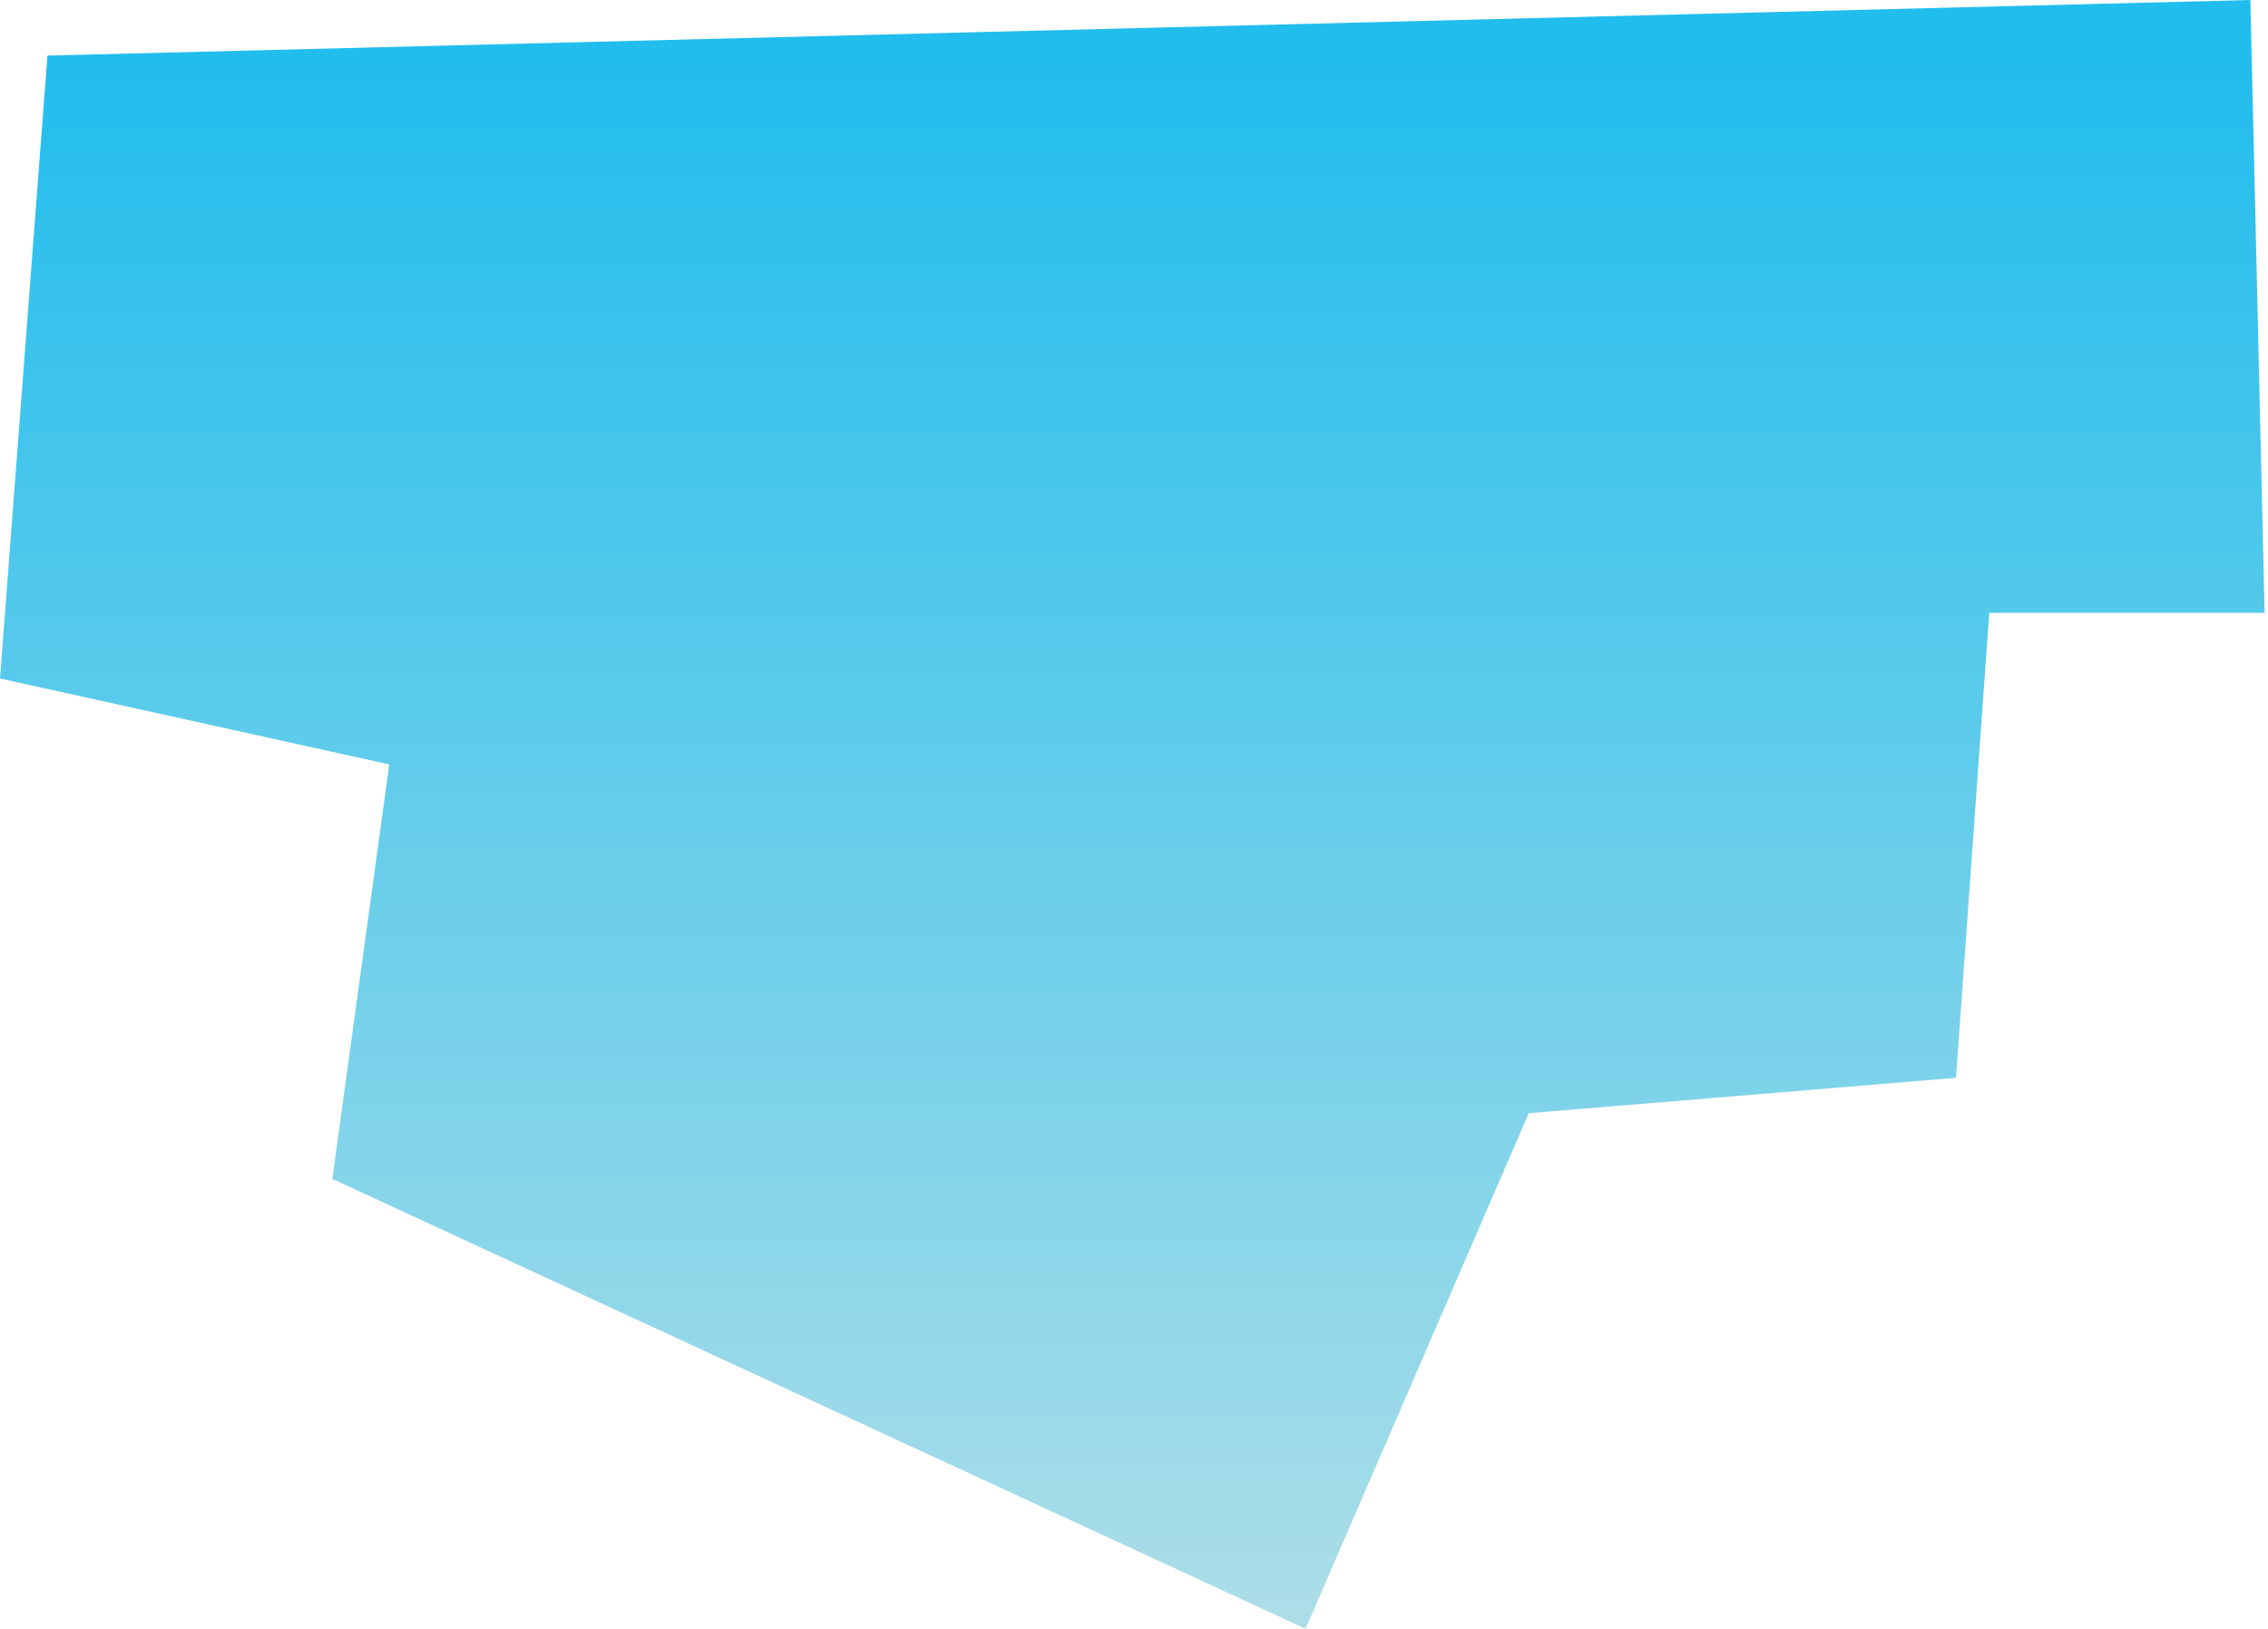<svg width="142" height="102" viewBox="0 0 142 102" fill="none" xmlns="http://www.w3.org/2000/svg">
<path d="M0 42.488L2.972 3.482L140.895 0L141.787 38.373H124.547L122.466 67.496L95.714 69.712L81.743 102L20.807 73.827L24.374 47.87L0 42.488Z" fill="url(#paint0_linear_185_855)"/>
<defs>
<linearGradient id="paint0_linear_185_855" x1="72.148" y1="3.552" x2="72.148" y2="102" gradientUnits="userSpaceOnUse">
<stop stop-color="#21BDED"/>
<stop offset="1" stop-color="#ADDEE8"/>
</linearGradient>
</defs>
</svg>
